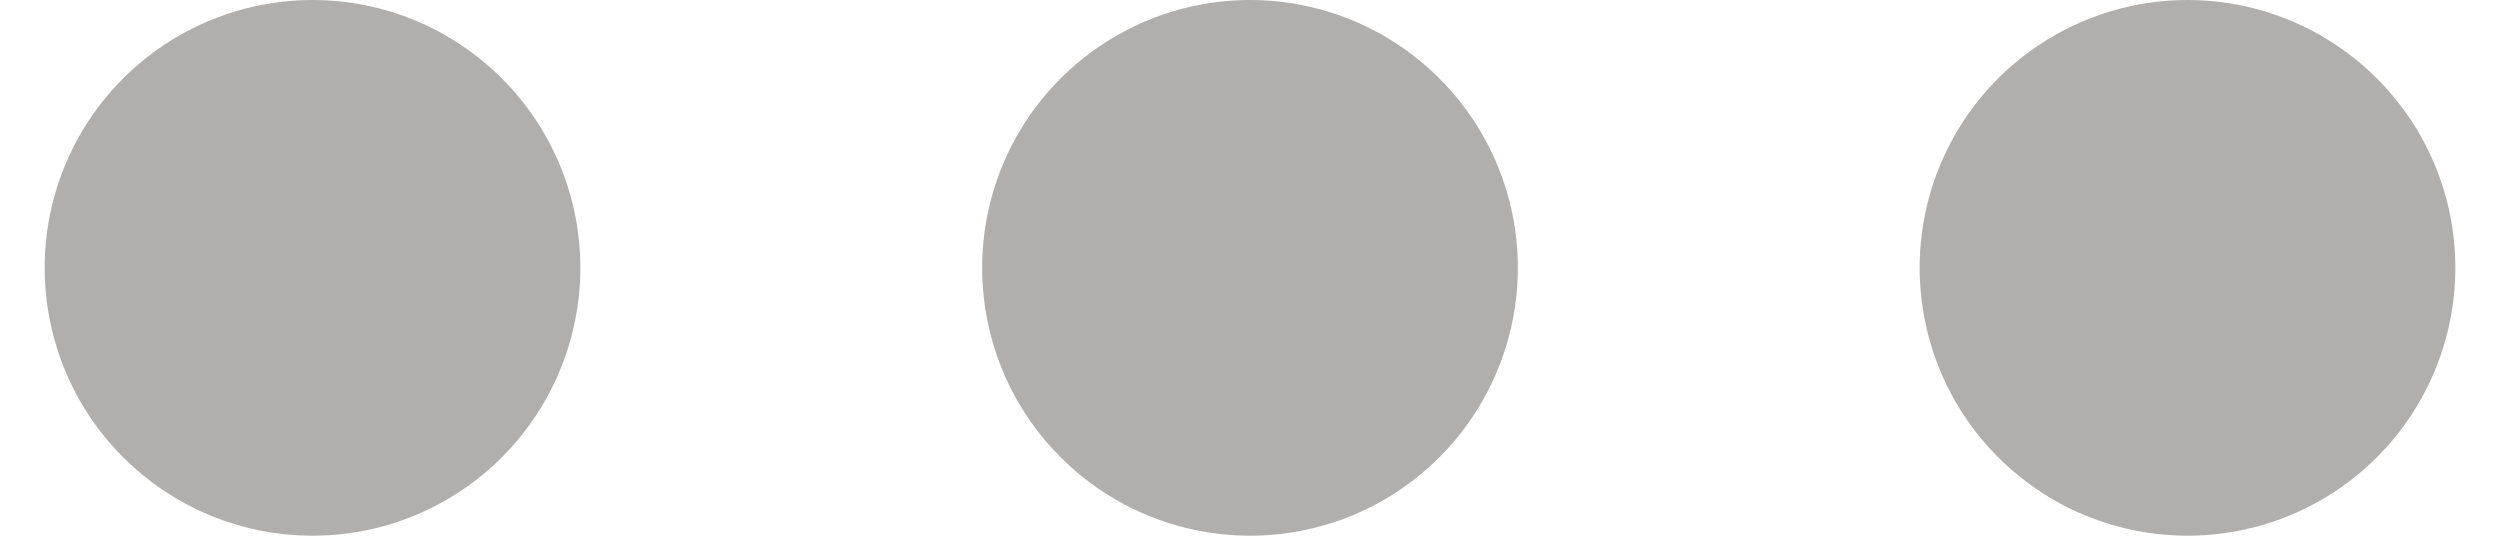 <svg width="28" height="6" viewBox="0 0 28 6" fill="none" xmlns="http://www.w3.org/2000/svg">
<path d="M14 2.28882e-05C13.407 2.28882e-05 12.827 0.176 12.333 0.506C11.84 0.835 11.455 1.304 11.228 1.852C11.001 2.4 10.942 3.003 11.058 3.585C11.173 4.167 11.459 4.702 11.879 5.121C12.298 5.541 12.833 5.827 13.415 5.942C13.997 6.058 14.6 5.999 15.148 5.772C15.696 5.545 16.165 5.16 16.494 4.667C16.824 4.173 17 3.593 17 3C17 2.204 16.684 1.441 16.121 0.879C15.559 0.316 14.796 2.28882e-05 14 2.28882e-05ZM3.5 2.28882e-05C2.907 2.28882e-05 2.327 0.176 1.833 0.506C1.34 0.835 0.955 1.304 0.728 1.852C0.501 2.4 0.442 3.003 0.558 3.585C0.673 4.167 0.959 4.702 1.379 5.121C1.798 5.541 2.333 5.827 2.915 5.942C3.497 6.058 4.1 5.999 4.648 5.772C5.196 5.545 5.665 5.16 5.994 4.667C6.324 4.173 6.5 3.593 6.5 3C6.5 2.204 6.184 1.441 5.621 0.879C5.059 0.316 4.296 2.28882e-05 3.5 2.28882e-05ZM24.5 2.28882e-05C23.907 2.28882e-05 23.327 0.176 22.833 0.506C22.34 0.835 21.955 1.304 21.728 1.852C21.501 2.4 21.442 3.003 21.558 3.585C21.673 4.167 21.959 4.702 22.379 5.121C22.798 5.541 23.333 5.827 23.915 5.942C24.497 6.058 25.1 5.999 25.648 5.772C26.196 5.545 26.665 5.16 26.994 4.667C27.324 4.173 27.5 3.593 27.5 3C27.5 2.204 27.184 1.441 26.621 0.879C26.059 0.316 25.296 2.28882e-05 24.5 2.28882e-05Z" fill="#B0AFAE"/>
</svg>
